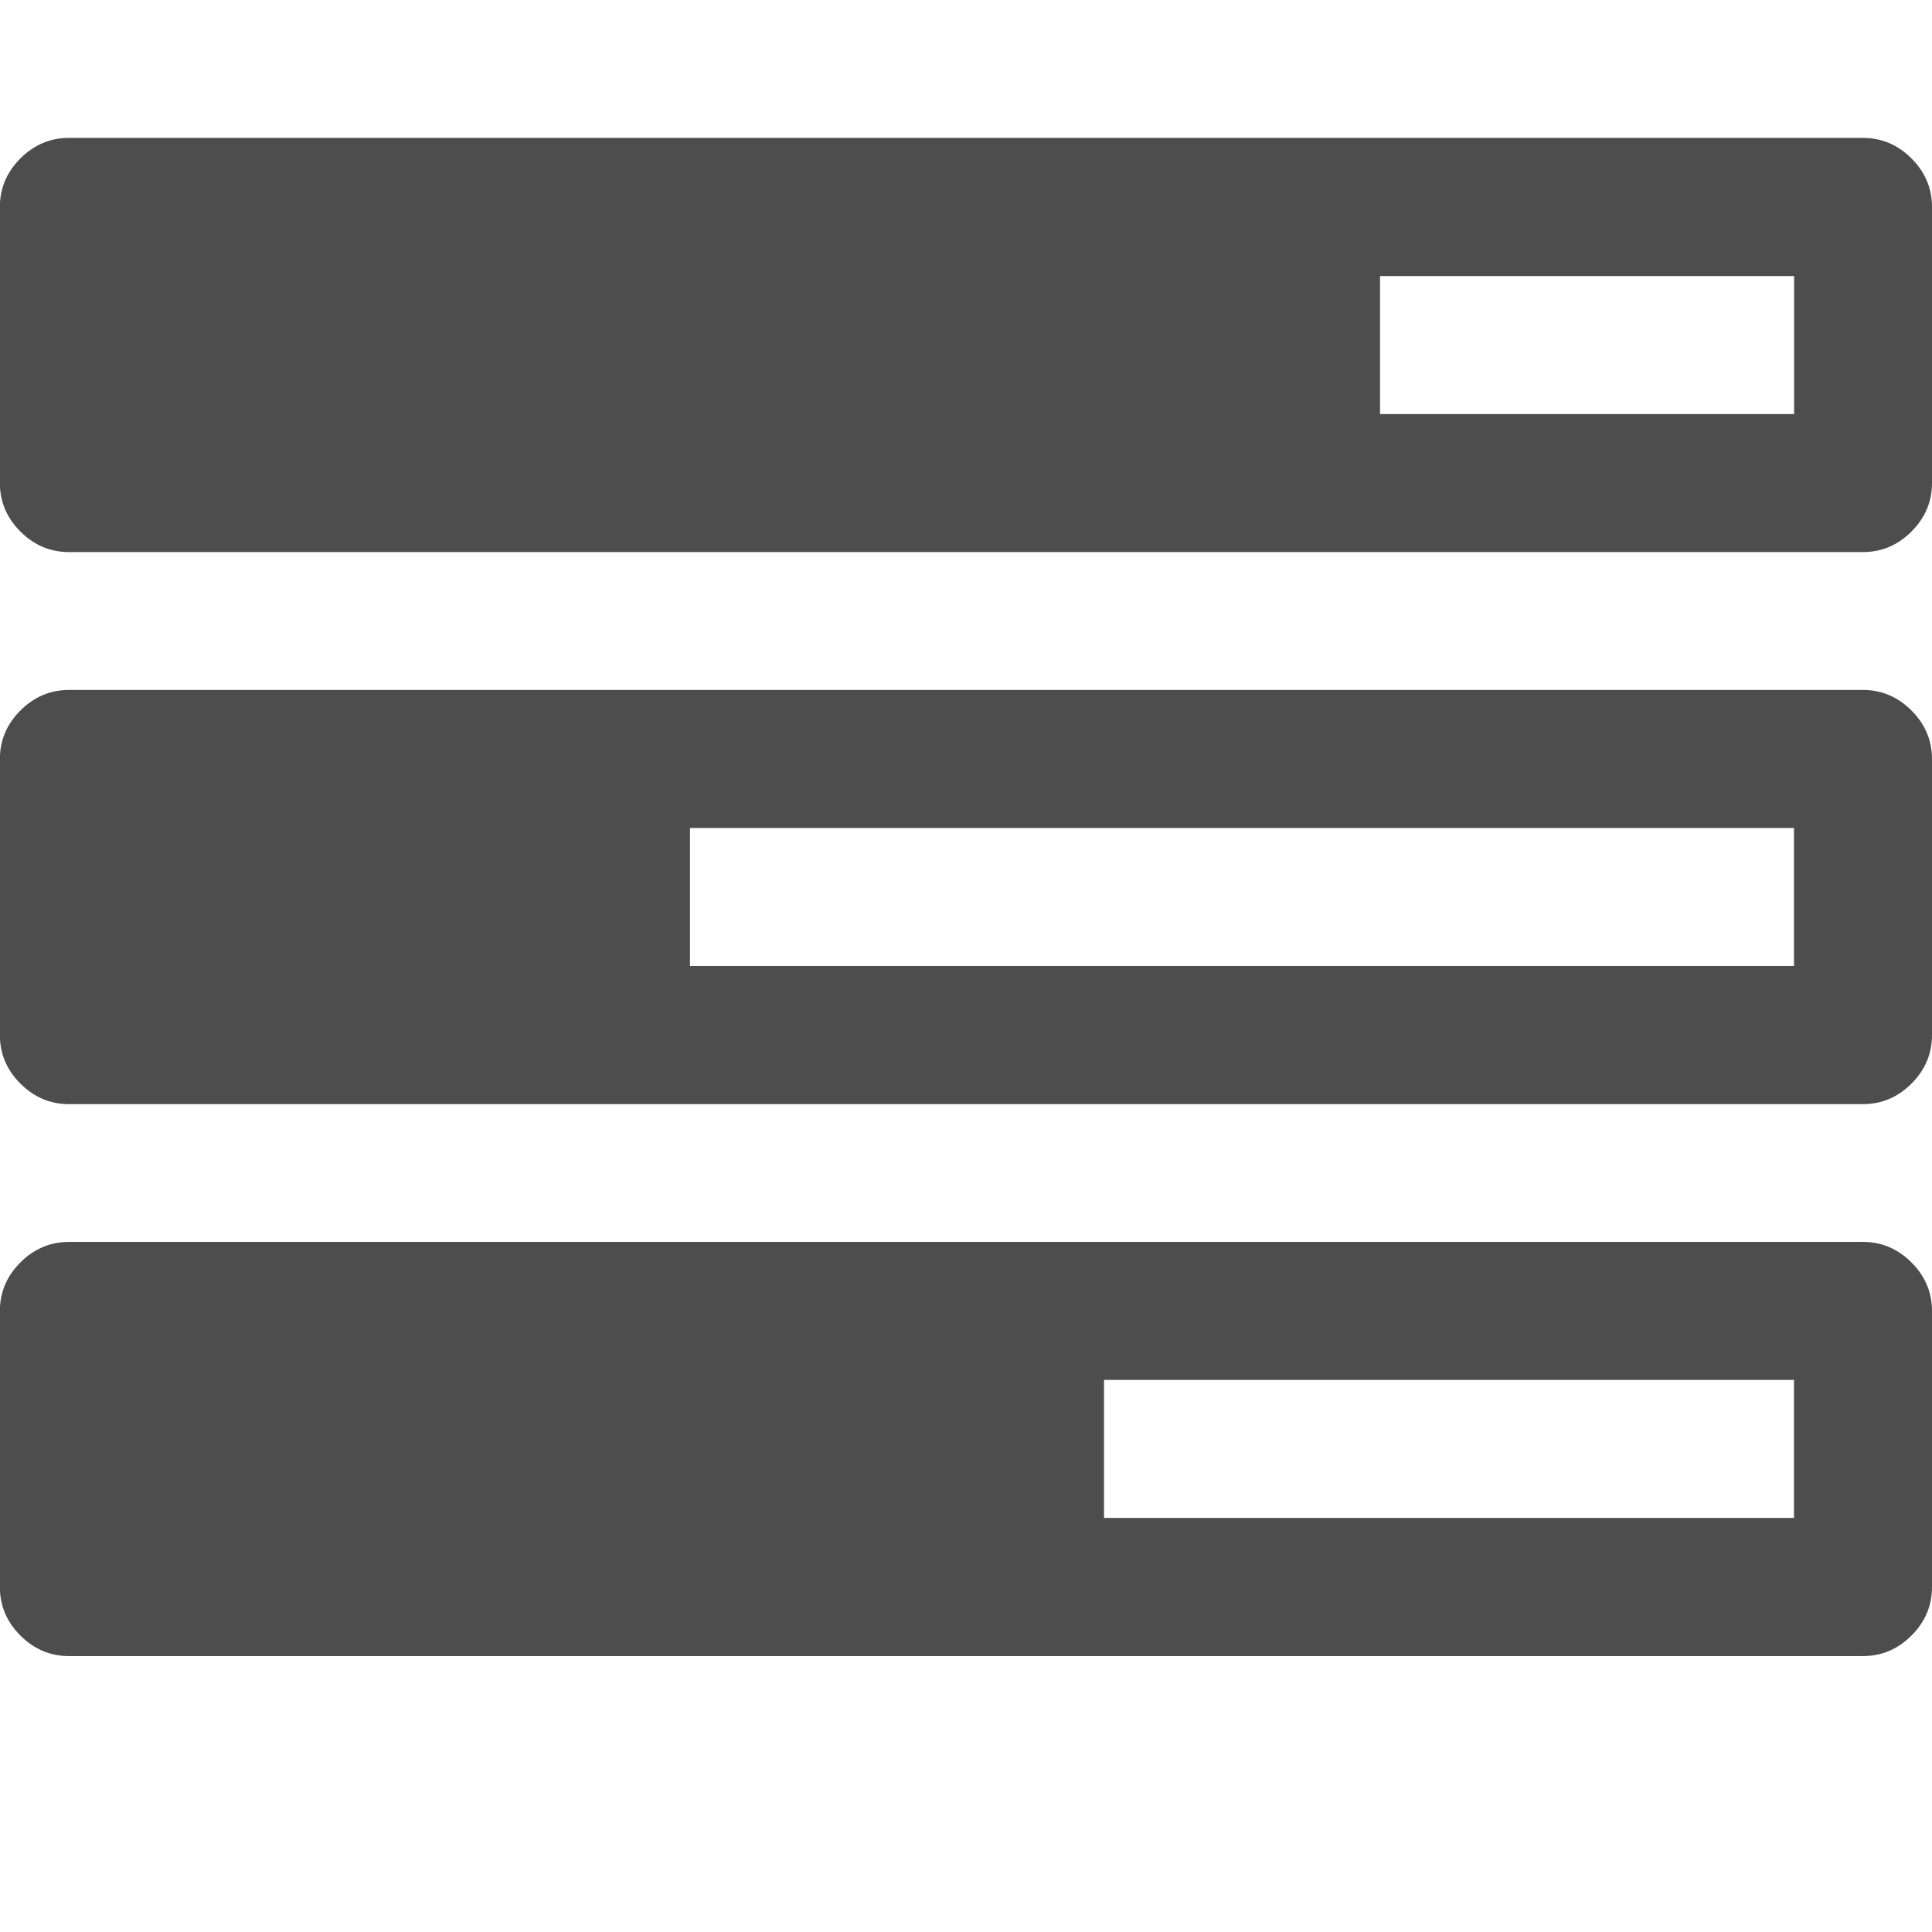 <?xml version="1.0" encoding="utf-8"?>
<!-- Generated by IcoMoon.io -->
<!DOCTYPE svg PUBLIC "-//W3C//DTD SVG 1.1//EN" "http://www.w3.org/Graphics/SVG/1.1/DTD/svg11.dtd">
<svg version="1.1" xmlns="http://www.w3.org/2000/svg" xmlns:xlink="http://www.w3.org/1999/xlink" width="16" height="16" viewBox="0 0 16 16">
<path fill="#4d4d4d" d="M9.143 12.571h5.714v-1.143h-5.714v1.143zM5.714 8h9.143v-1.143h-9.143v1.143zM11.429 3.429h3.429v-1.143h-3.429v1.143zM16 10.857v2.286q0 0.232-0.17 0.402t-0.402 0.17h-14.857q-0.232 0-0.402-0.17t-0.17-0.402v-2.286q0-0.232 0.17-0.402t0.402-0.17h14.857q0.232 0 0.402 0.17t0.17 0.402zM16 6.286v2.286q0 0.232-0.17 0.402t-0.402 0.17h-14.857q-0.232 0-0.402-0.17t-0.17-0.402v-2.286q0-0.232 0.17-0.402t0.402-0.17h14.857q0.232 0 0.402 0.17t0.17 0.402zM16 1.714v2.286q0 0.232-0.17 0.402t-0.402 0.17h-14.857q-0.232 0-0.402-0.17t-0.17-0.402v-2.286q0-0.232 0.17-0.402t0.402-0.17h14.857q0.232 0 0.402 0.17t0.17 0.402z"></path>
</svg>
